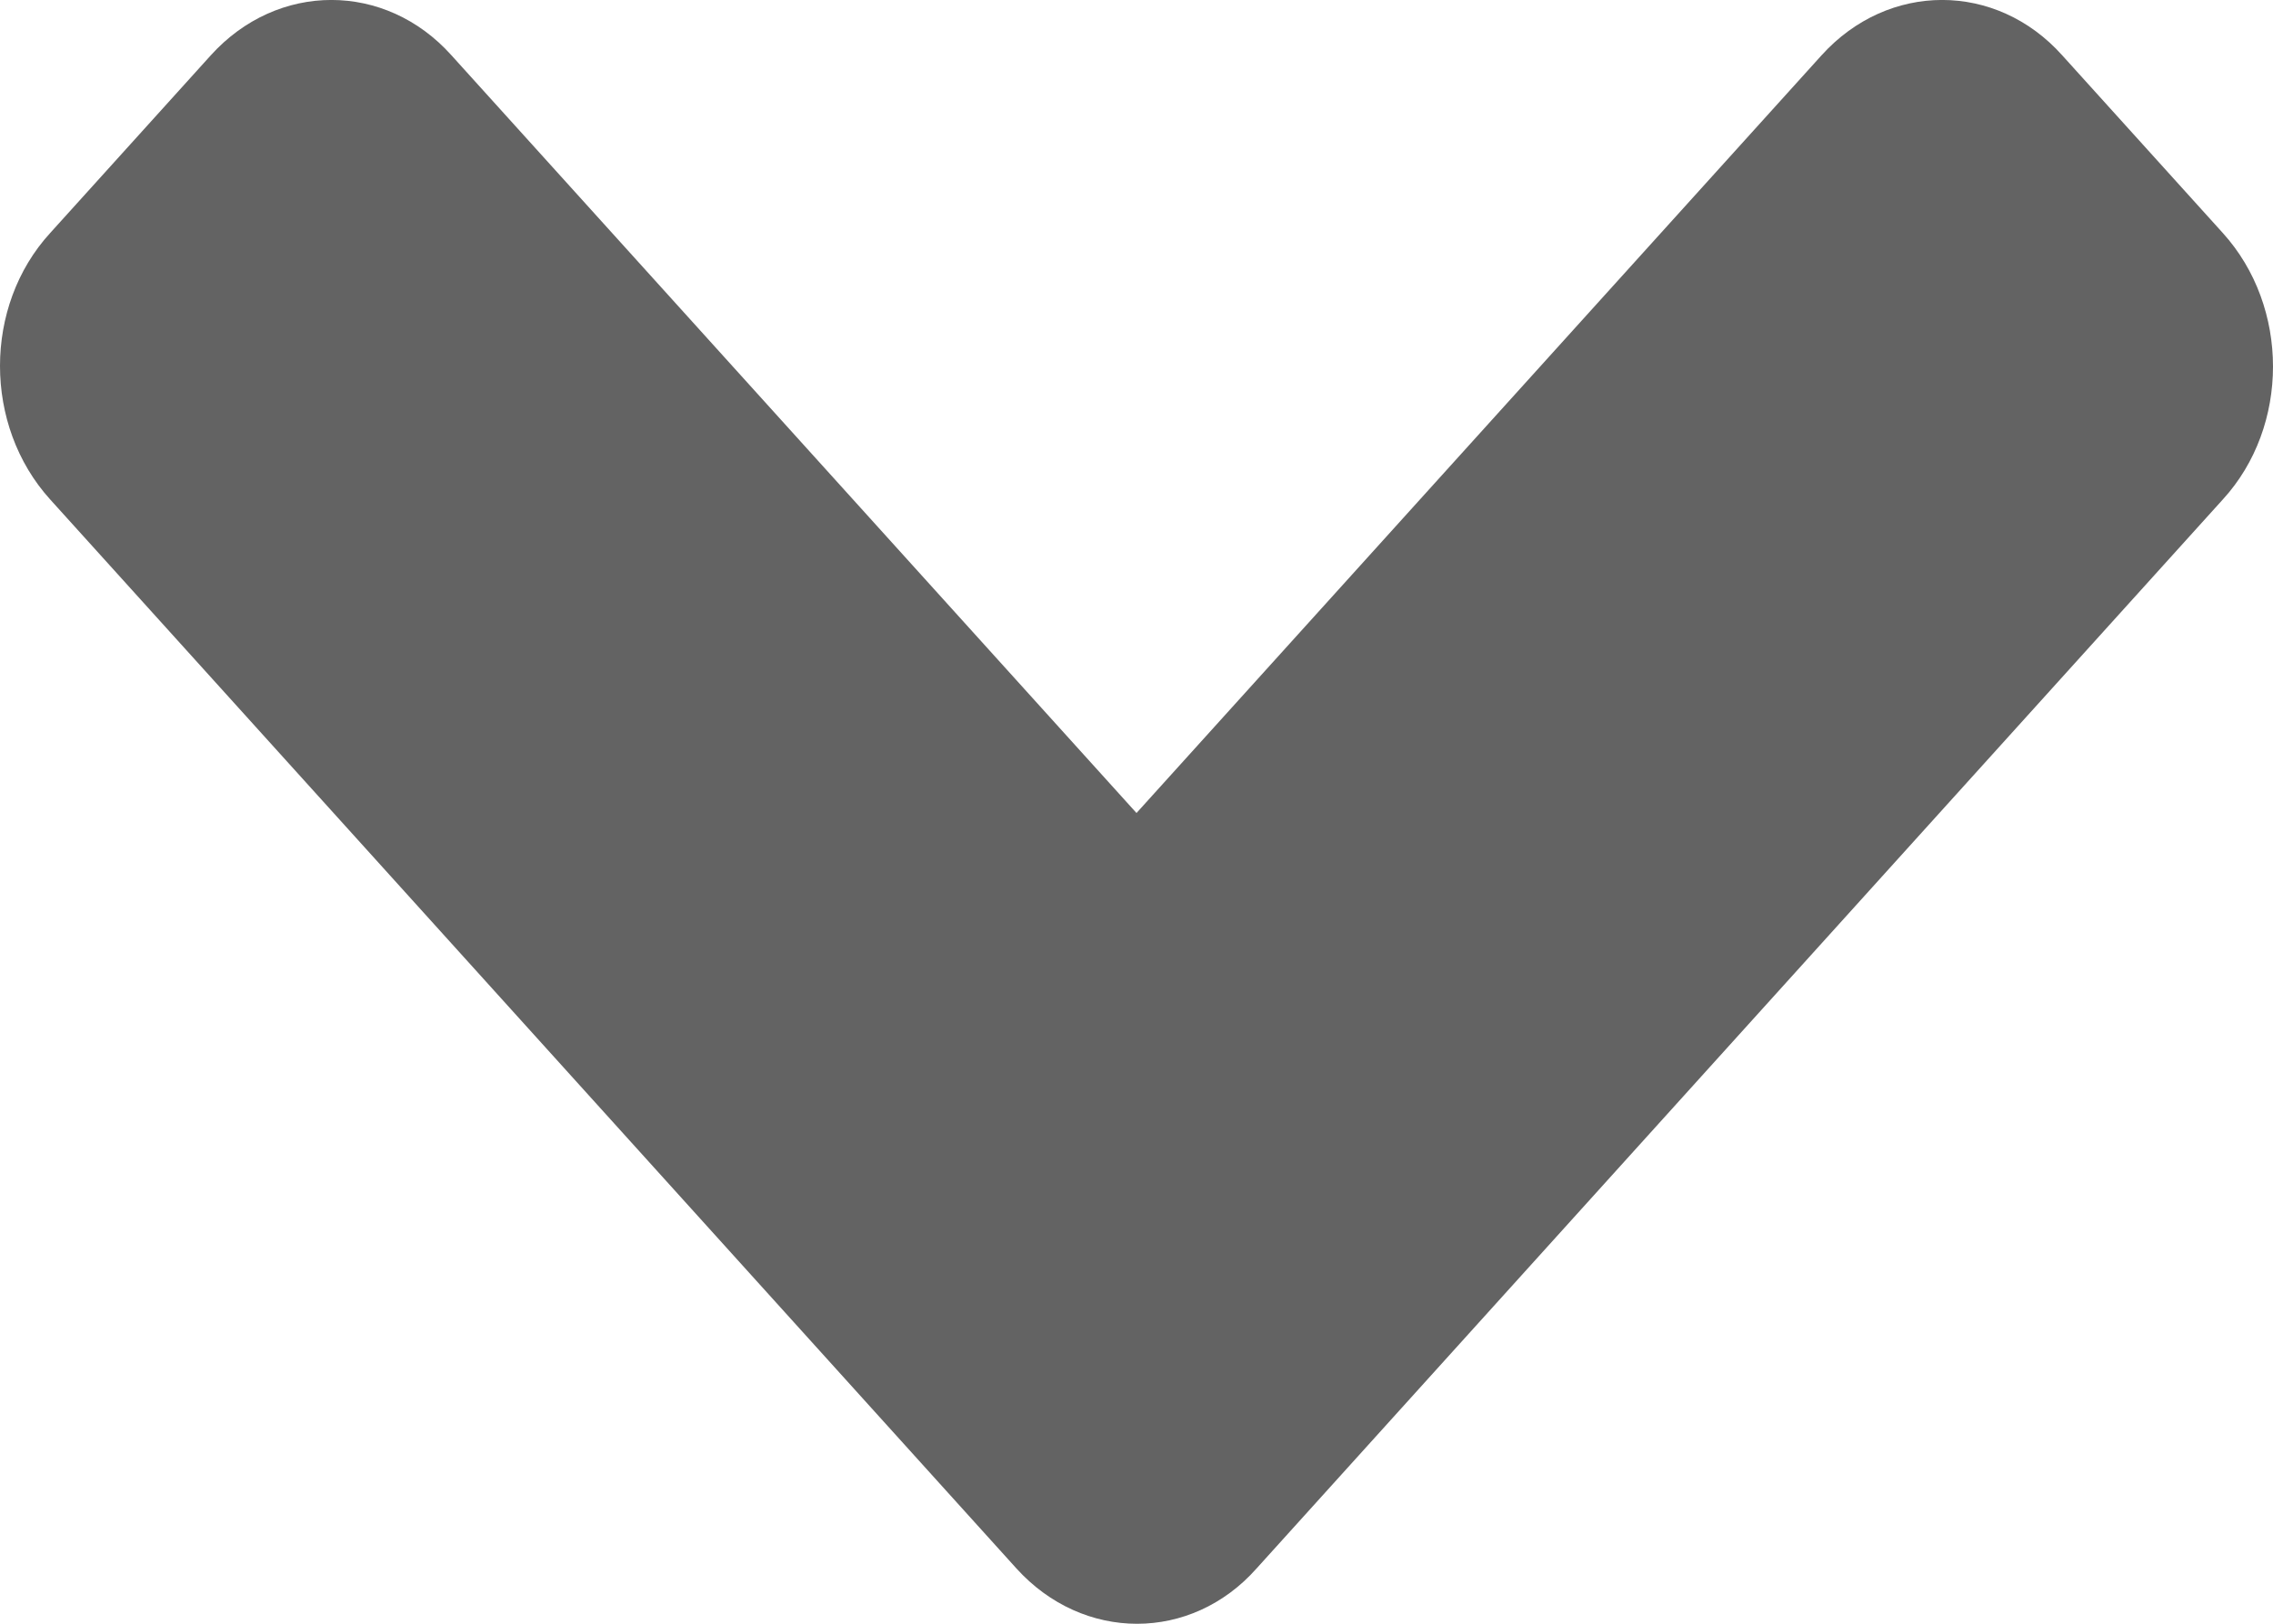 <svg width="14" height="10" viewBox="0 0 14 10" fill="none" xmlns="http://www.w3.org/2000/svg">
<path d="M6.26 9.659L0.309 3.076C-0.103 2.621 -0.103 1.885 0.309 1.435L1.298 0.341C1.709 -0.114 2.374 -0.114 2.781 0.341L7 5.007L11.219 0.341C11.63 -0.114 12.295 -0.114 12.702 0.341L13.691 1.435C14.103 1.89 14.103 2.626 13.691 3.076L7.74 9.659C7.337 10.114 6.672 10.114 6.26 9.659Z" fill="#636363"/>
</svg>
